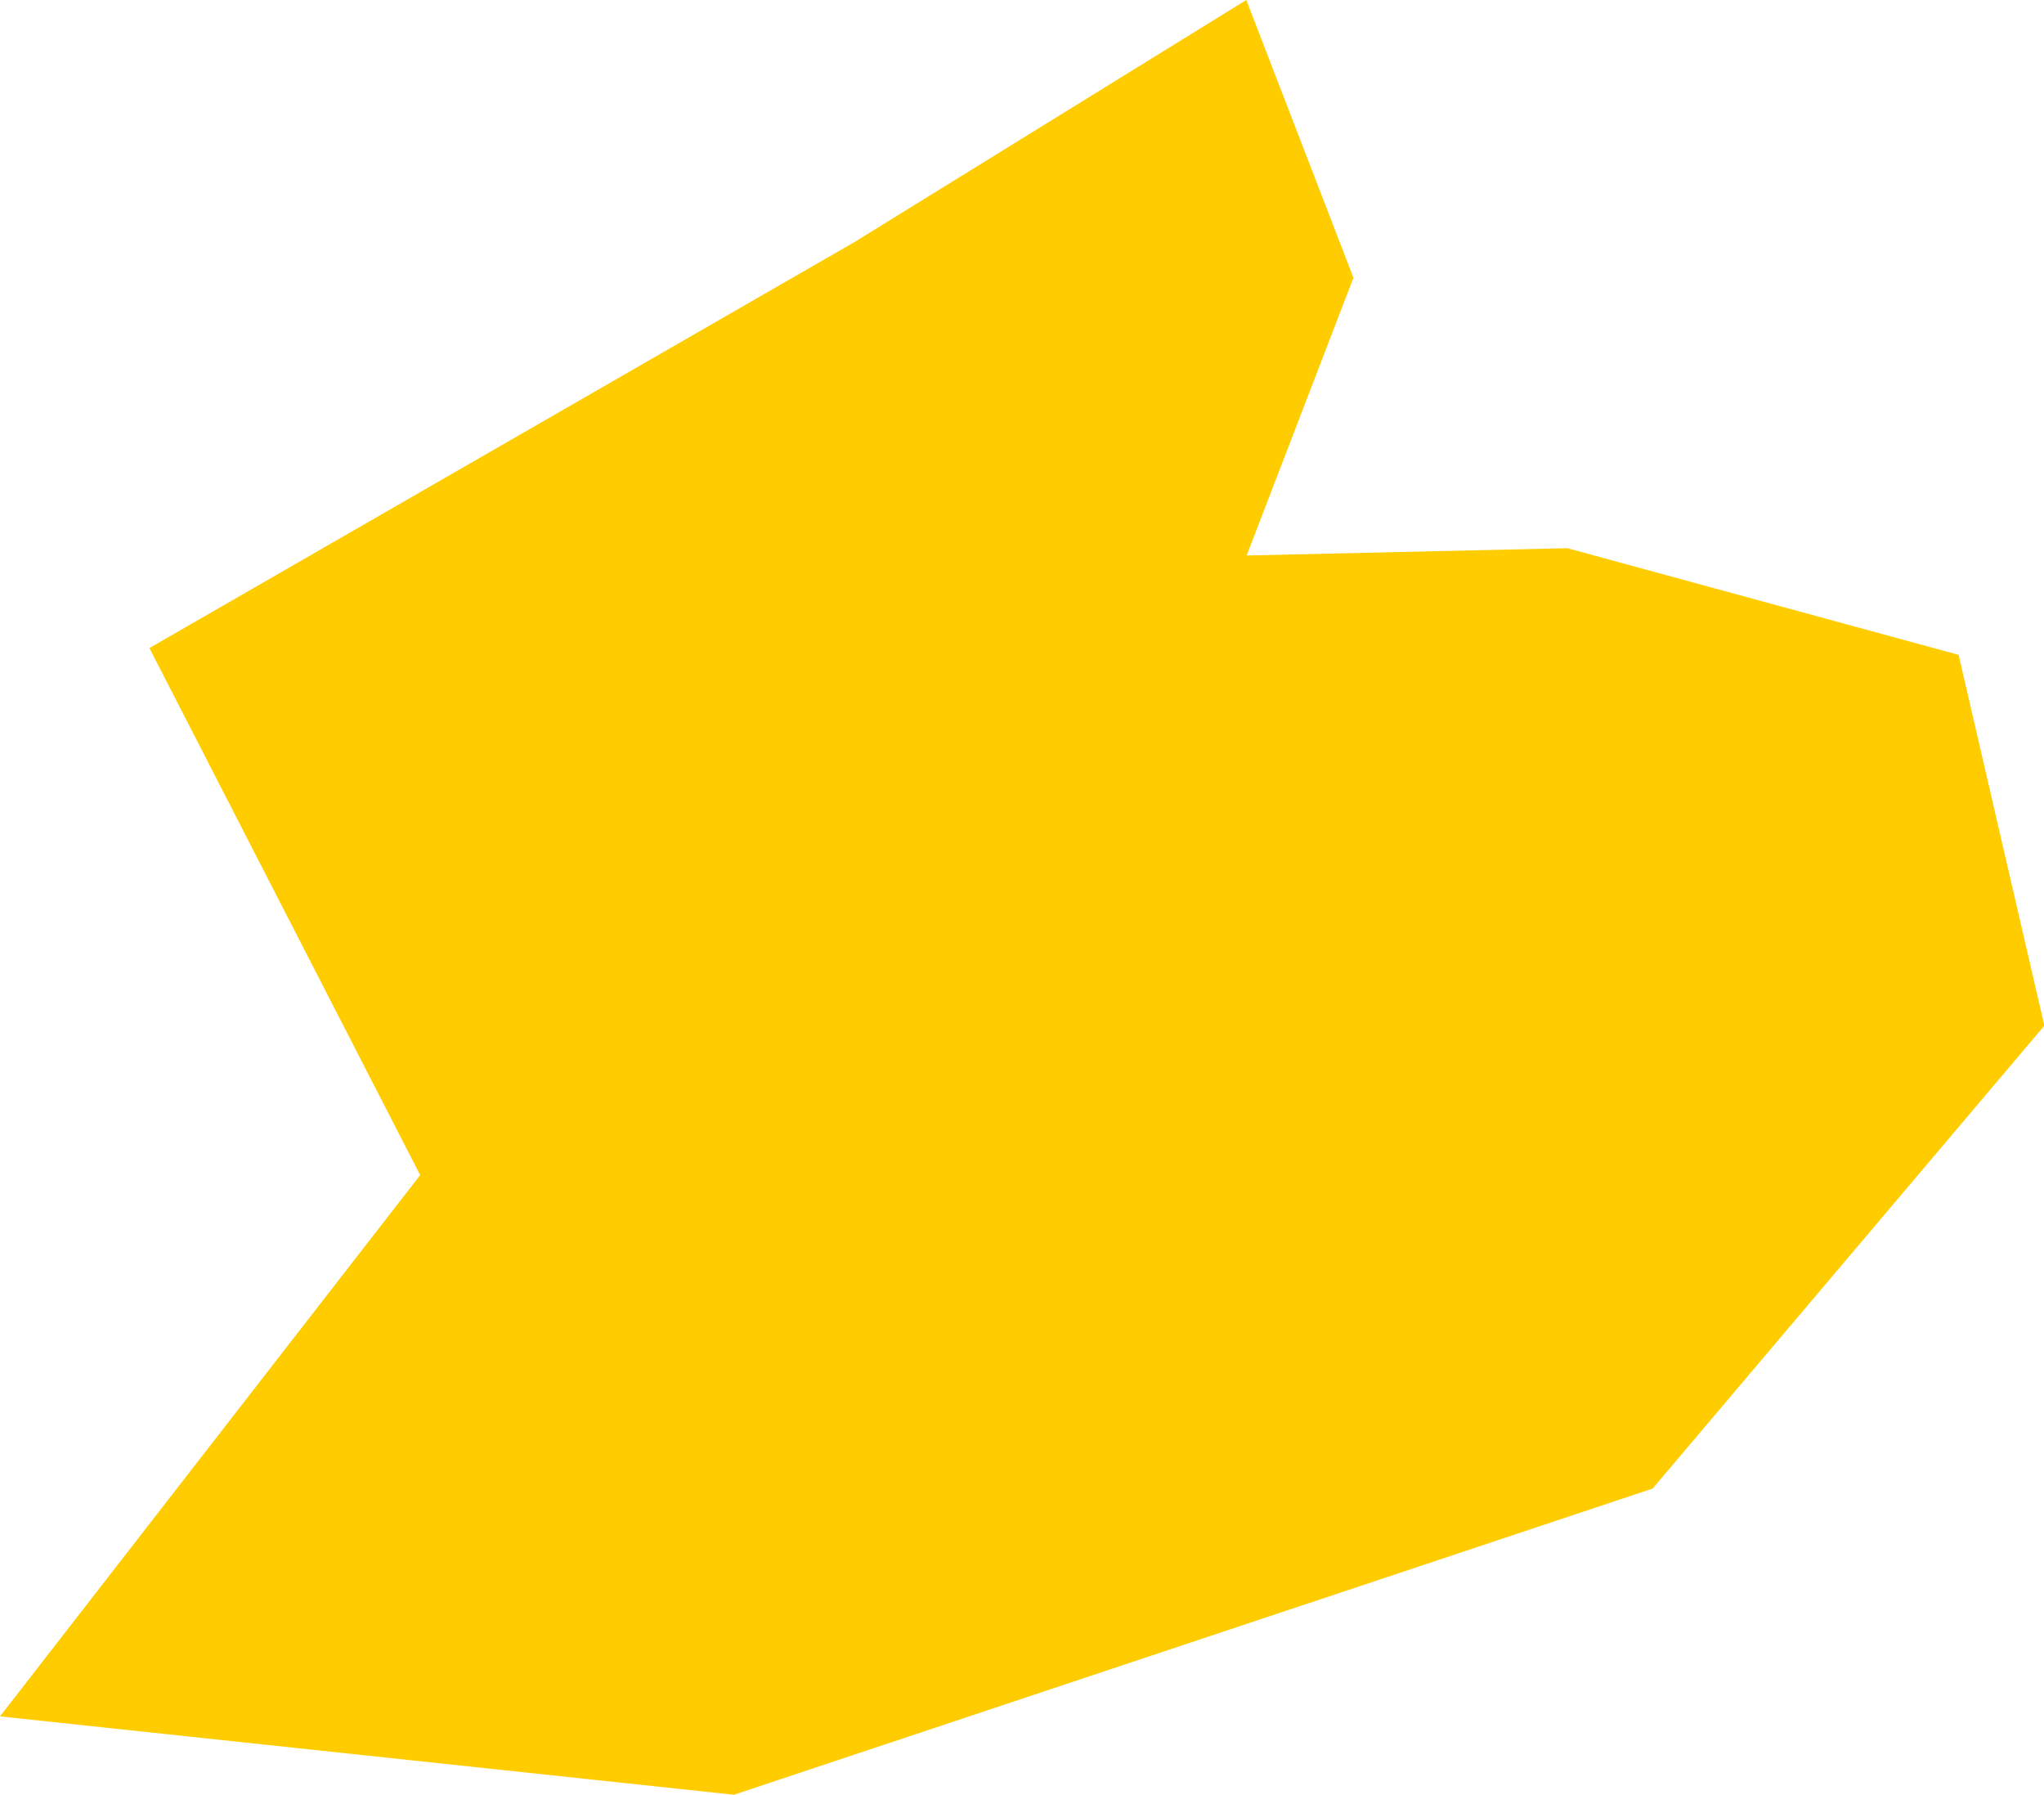 <?xml version="1.0" encoding="UTF-8" standalone="no"?>
<svg
   xmlns:dc="http://purl.org/dc/elements/1.1/"
   xmlns:cc="http://creativecommons.org/ns#"
   xmlns:rdf="http://www.w3.org/1999/02/22-rdf-syntax-ns#"
   xmlns:svg="http://www.w3.org/2000/svg"
   xmlns="http://www.w3.org/2000/svg"
   xmlns:sodipodi="http://sodipodi.sourceforge.net/DTD/sodipodi-0.dtd"
   xmlns:inkscape="http://www.inkscape.org/namespaces/inkscape"
   id="svg2"
   version="1.1"
   inkscape:version="0.91 r13725"
   sodipodi:docname="IRL.svg"
   width="5.609"
   height="4.924">
  <defs
     id="defs8" />
  <sodipodi:namedview
     pagecolor="#ffffff"
     bordercolor="#666666"
     borderopacity="1"
     objecttolerance="10"
     gridtolerance="10"
     guidetolerance="10"
     inkscape:pageopacity="0"
     inkscape:pageshadow="2"
     inkscape:window-width="640"
     inkscape:window-height="480"
     id="namedview6"
     showgrid="false"
     inkscape:zoom="2.36"
     inkscape:cx="-63.810367"
     inkscape:cy="4.5147715"
     inkscape:window-x="0"
     inkscape:window-y="0"
     inkscape:window-maximized="0"
     inkscape:current-layer="svg2" />
  <path
     d="m 5.375,1.798 0.235,1.016 -1.075,1.27 -2.521,0.84 L 3.0532839e-6,4.709 1.153,3.224 0.41,1.778 2.345,0.664 3.42,2.6766914e-7 3.714,0.762 l -0.293,0.762 0.88,-0.02 1.075,0.293 z"
     style="fill:#ffcc00"
     id="path4"
     inkscape:connector-curvature="0" />
</svg>
